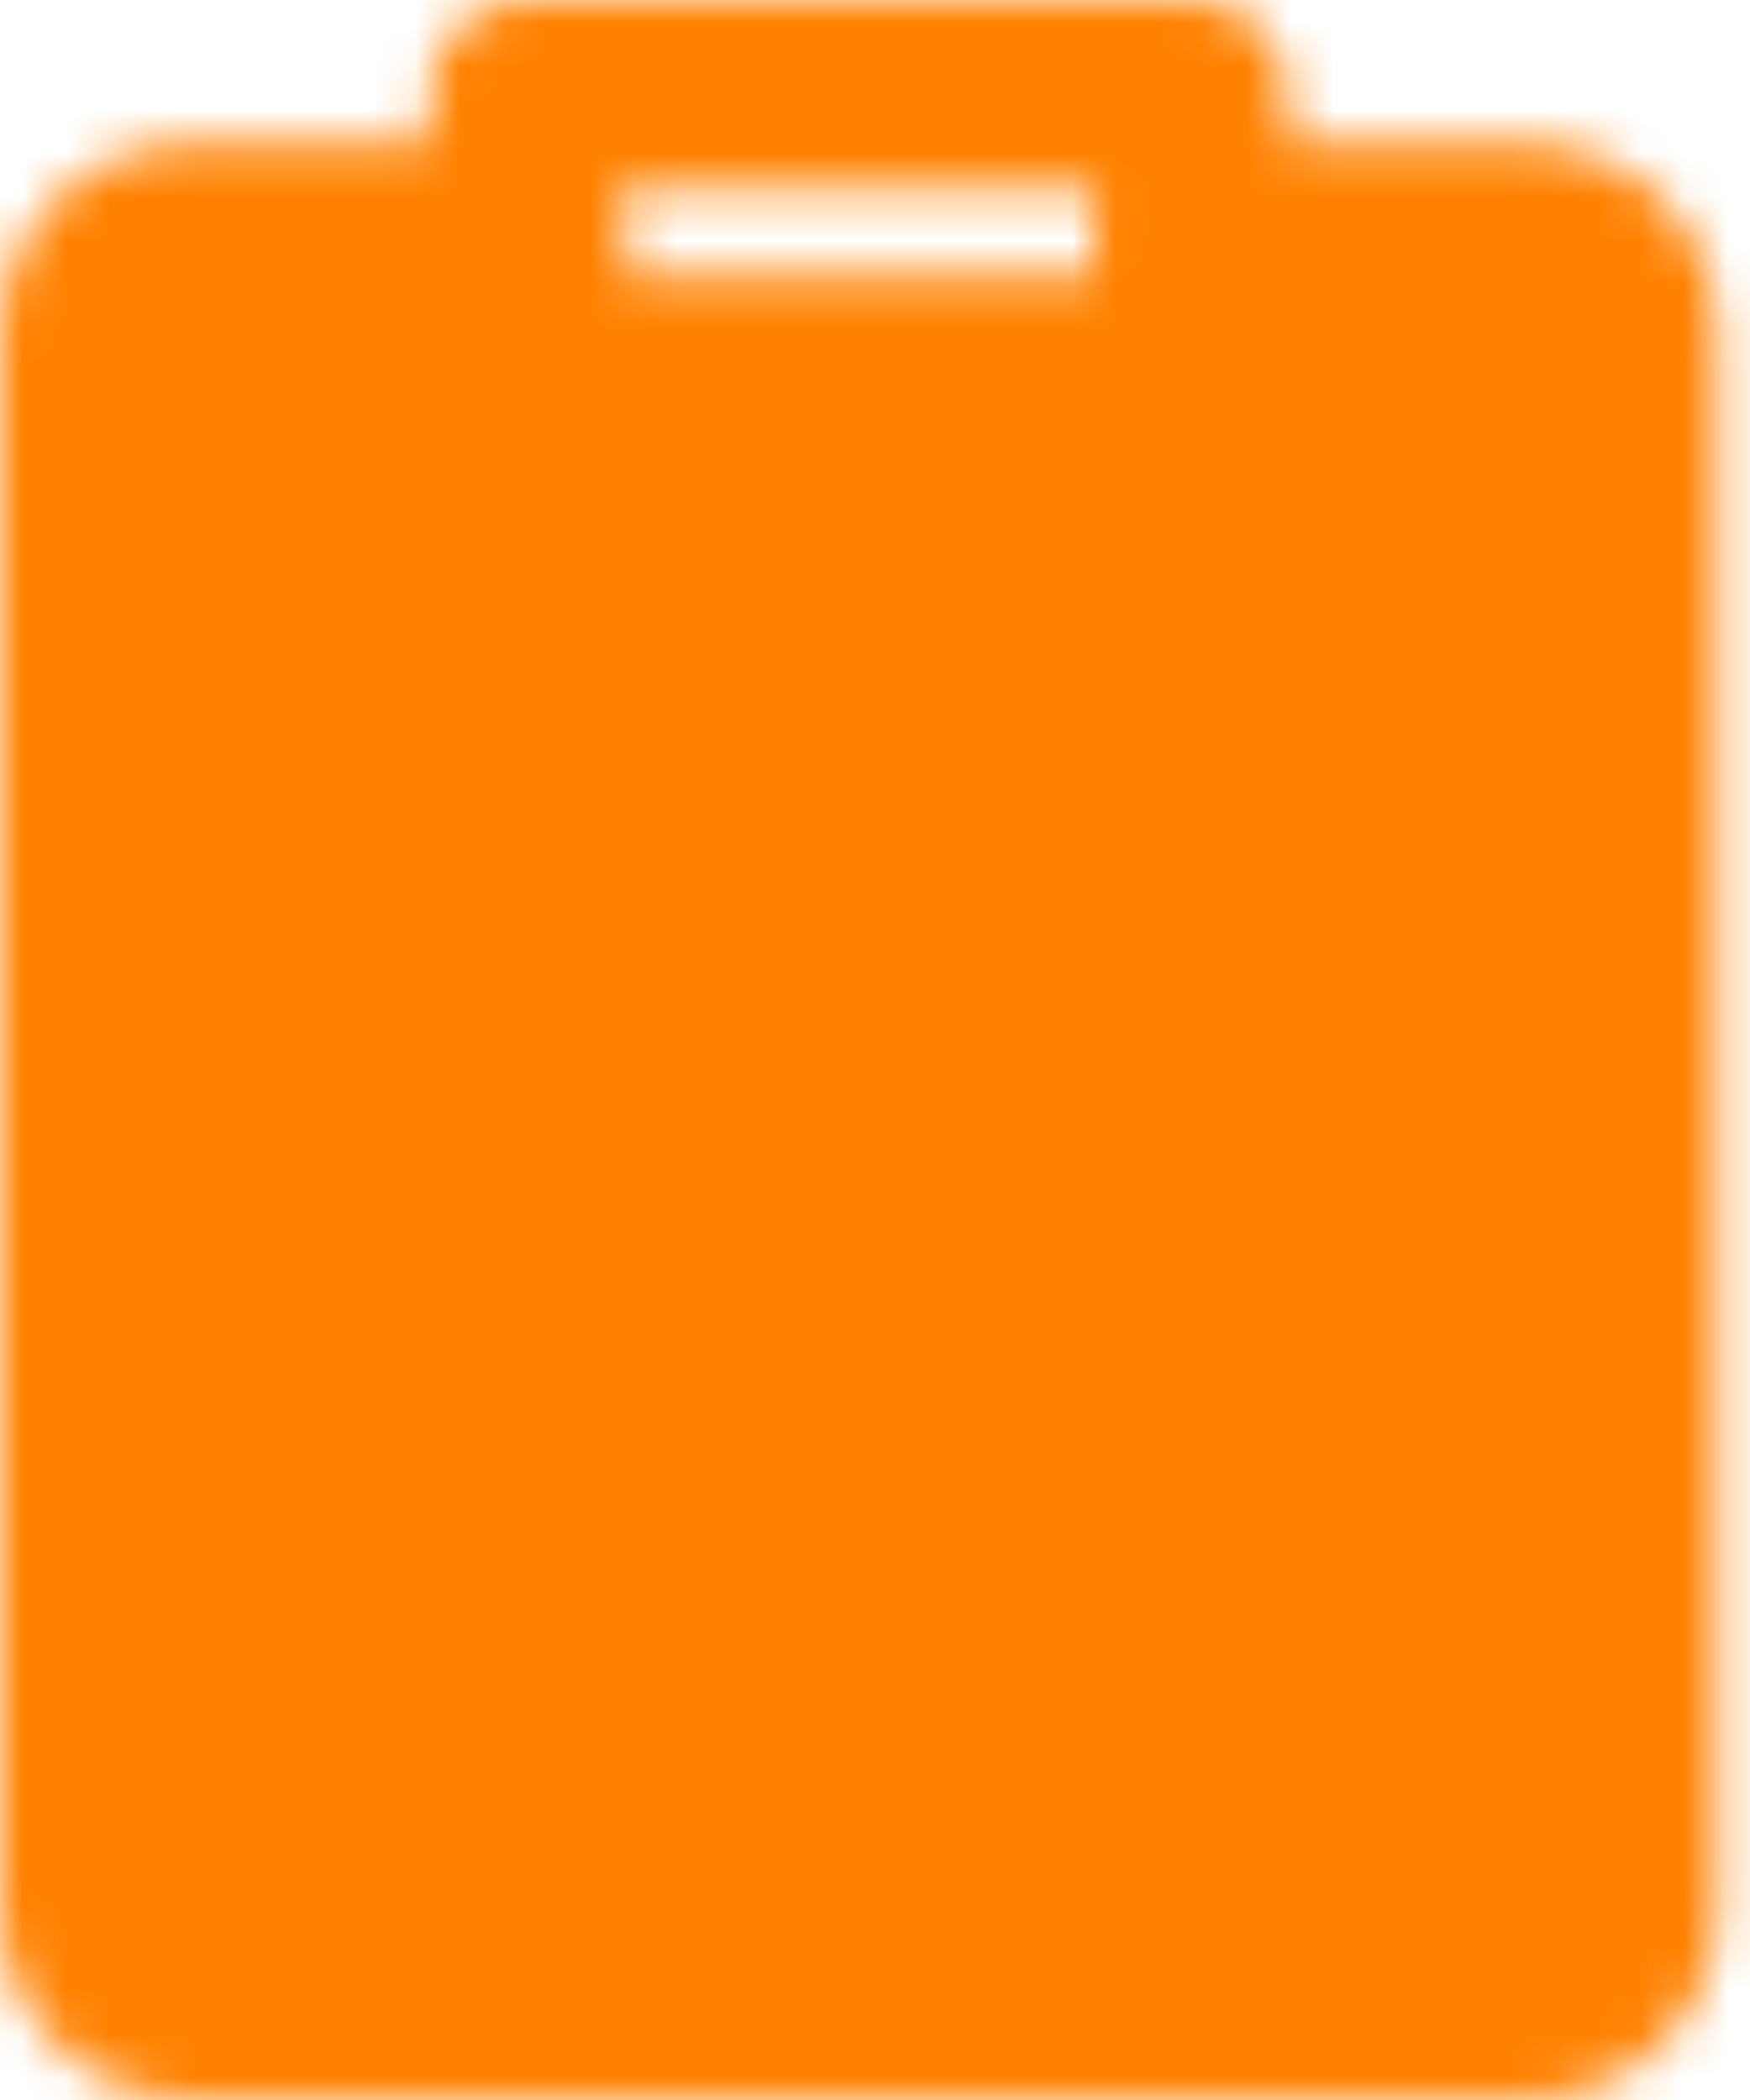 <svg width="40" height="48" viewBox="0 0 40 48" fill="none" xmlns="http://www.w3.org/2000/svg">
<mask id="mask0_3653_941" style="mask-type:luminance" maskUnits="userSpaceOnUse" x="0" y="0" width="40" height="48">
<path d="M29.509 5.455H34.909C35.488 5.455 36.043 5.684 36.452 6.094C36.861 6.503 37.091 7.058 37.091 7.636V43.636C37.091 44.215 36.861 44.77 36.452 45.179C36.043 45.588 35.488 45.818 34.909 45.818H4.364C3.785 45.818 3.23 45.588 2.821 45.179C2.412 44.77 2.182 44.215 2.182 43.636V7.636C2.182 7.058 2.412 6.503 2.821 6.094C3.23 5.684 3.785 5.455 4.364 5.455H12V8.727H27.273V5.455H29.509Z" fill="white"/>
<path fill-rule="evenodd" clip-rule="evenodd" d="M1.278 4.551C2.096 3.732 3.206 3.273 4.364 3.273H12C13.205 3.273 14.182 4.25 14.182 5.455V6.545H25.091V5.455C25.091 4.25 26.068 3.273 27.273 3.273H34.909C36.066 3.273 37.176 3.732 37.995 4.551C38.813 5.369 39.273 6.479 39.273 7.636V43.636C39.273 44.794 38.813 45.904 37.995 46.722C37.176 47.54 36.066 48 34.909 48H4.364C3.206 48 2.096 47.54 1.278 46.722C0.46 45.904 0 44.794 0 43.636V7.636C0 6.479 0.46 5.369 1.278 4.551ZM29.454 7.636V8.727C29.454 9.932 28.478 10.909 27.273 10.909H12C10.795 10.909 9.818 9.932 9.818 8.727V7.636H4.364L4.364 43.636H34.909V7.636H29.454Z" fill="white"/>
<path fill-rule="evenodd" clip-rule="evenodd" d="M9.818 2.182C9.818 0.977 10.795 0 12 0H27.273C28.478 0 29.454 0.977 29.454 2.182V8.727C29.454 9.932 28.478 10.909 27.273 10.909H12C10.795 10.909 9.818 9.932 9.818 8.727V2.182ZM14.182 4.364V6.545H25.091V4.364H14.182Z" fill="white"/>
<path fill-rule="evenodd" clip-rule="evenodd" d="M24.452 17.003C25.304 17.855 25.304 19.236 24.452 20.088L19.449 25.092H25.095C25.978 25.092 26.773 25.624 27.111 26.439C27.449 27.254 27.262 28.193 26.638 28.817L17.906 37.544C17.054 38.396 15.672 38.396 14.82 37.543C13.969 36.691 13.969 35.31 14.821 34.458L19.826 29.456H14.182C13.299 29.456 12.504 28.924 12.166 28.109C11.829 27.294 12.015 26.355 12.639 25.731L21.366 17.003C22.218 16.151 23.6 16.151 24.452 17.003Z" fill="black"/>
</mask>
<g mask="url(#mask0_3653_941)">
<path d="M-6.545 -2.182H45.818V50.182H-6.545V-2.182Z" fill="#FF8100"/>
</g>
</svg>

